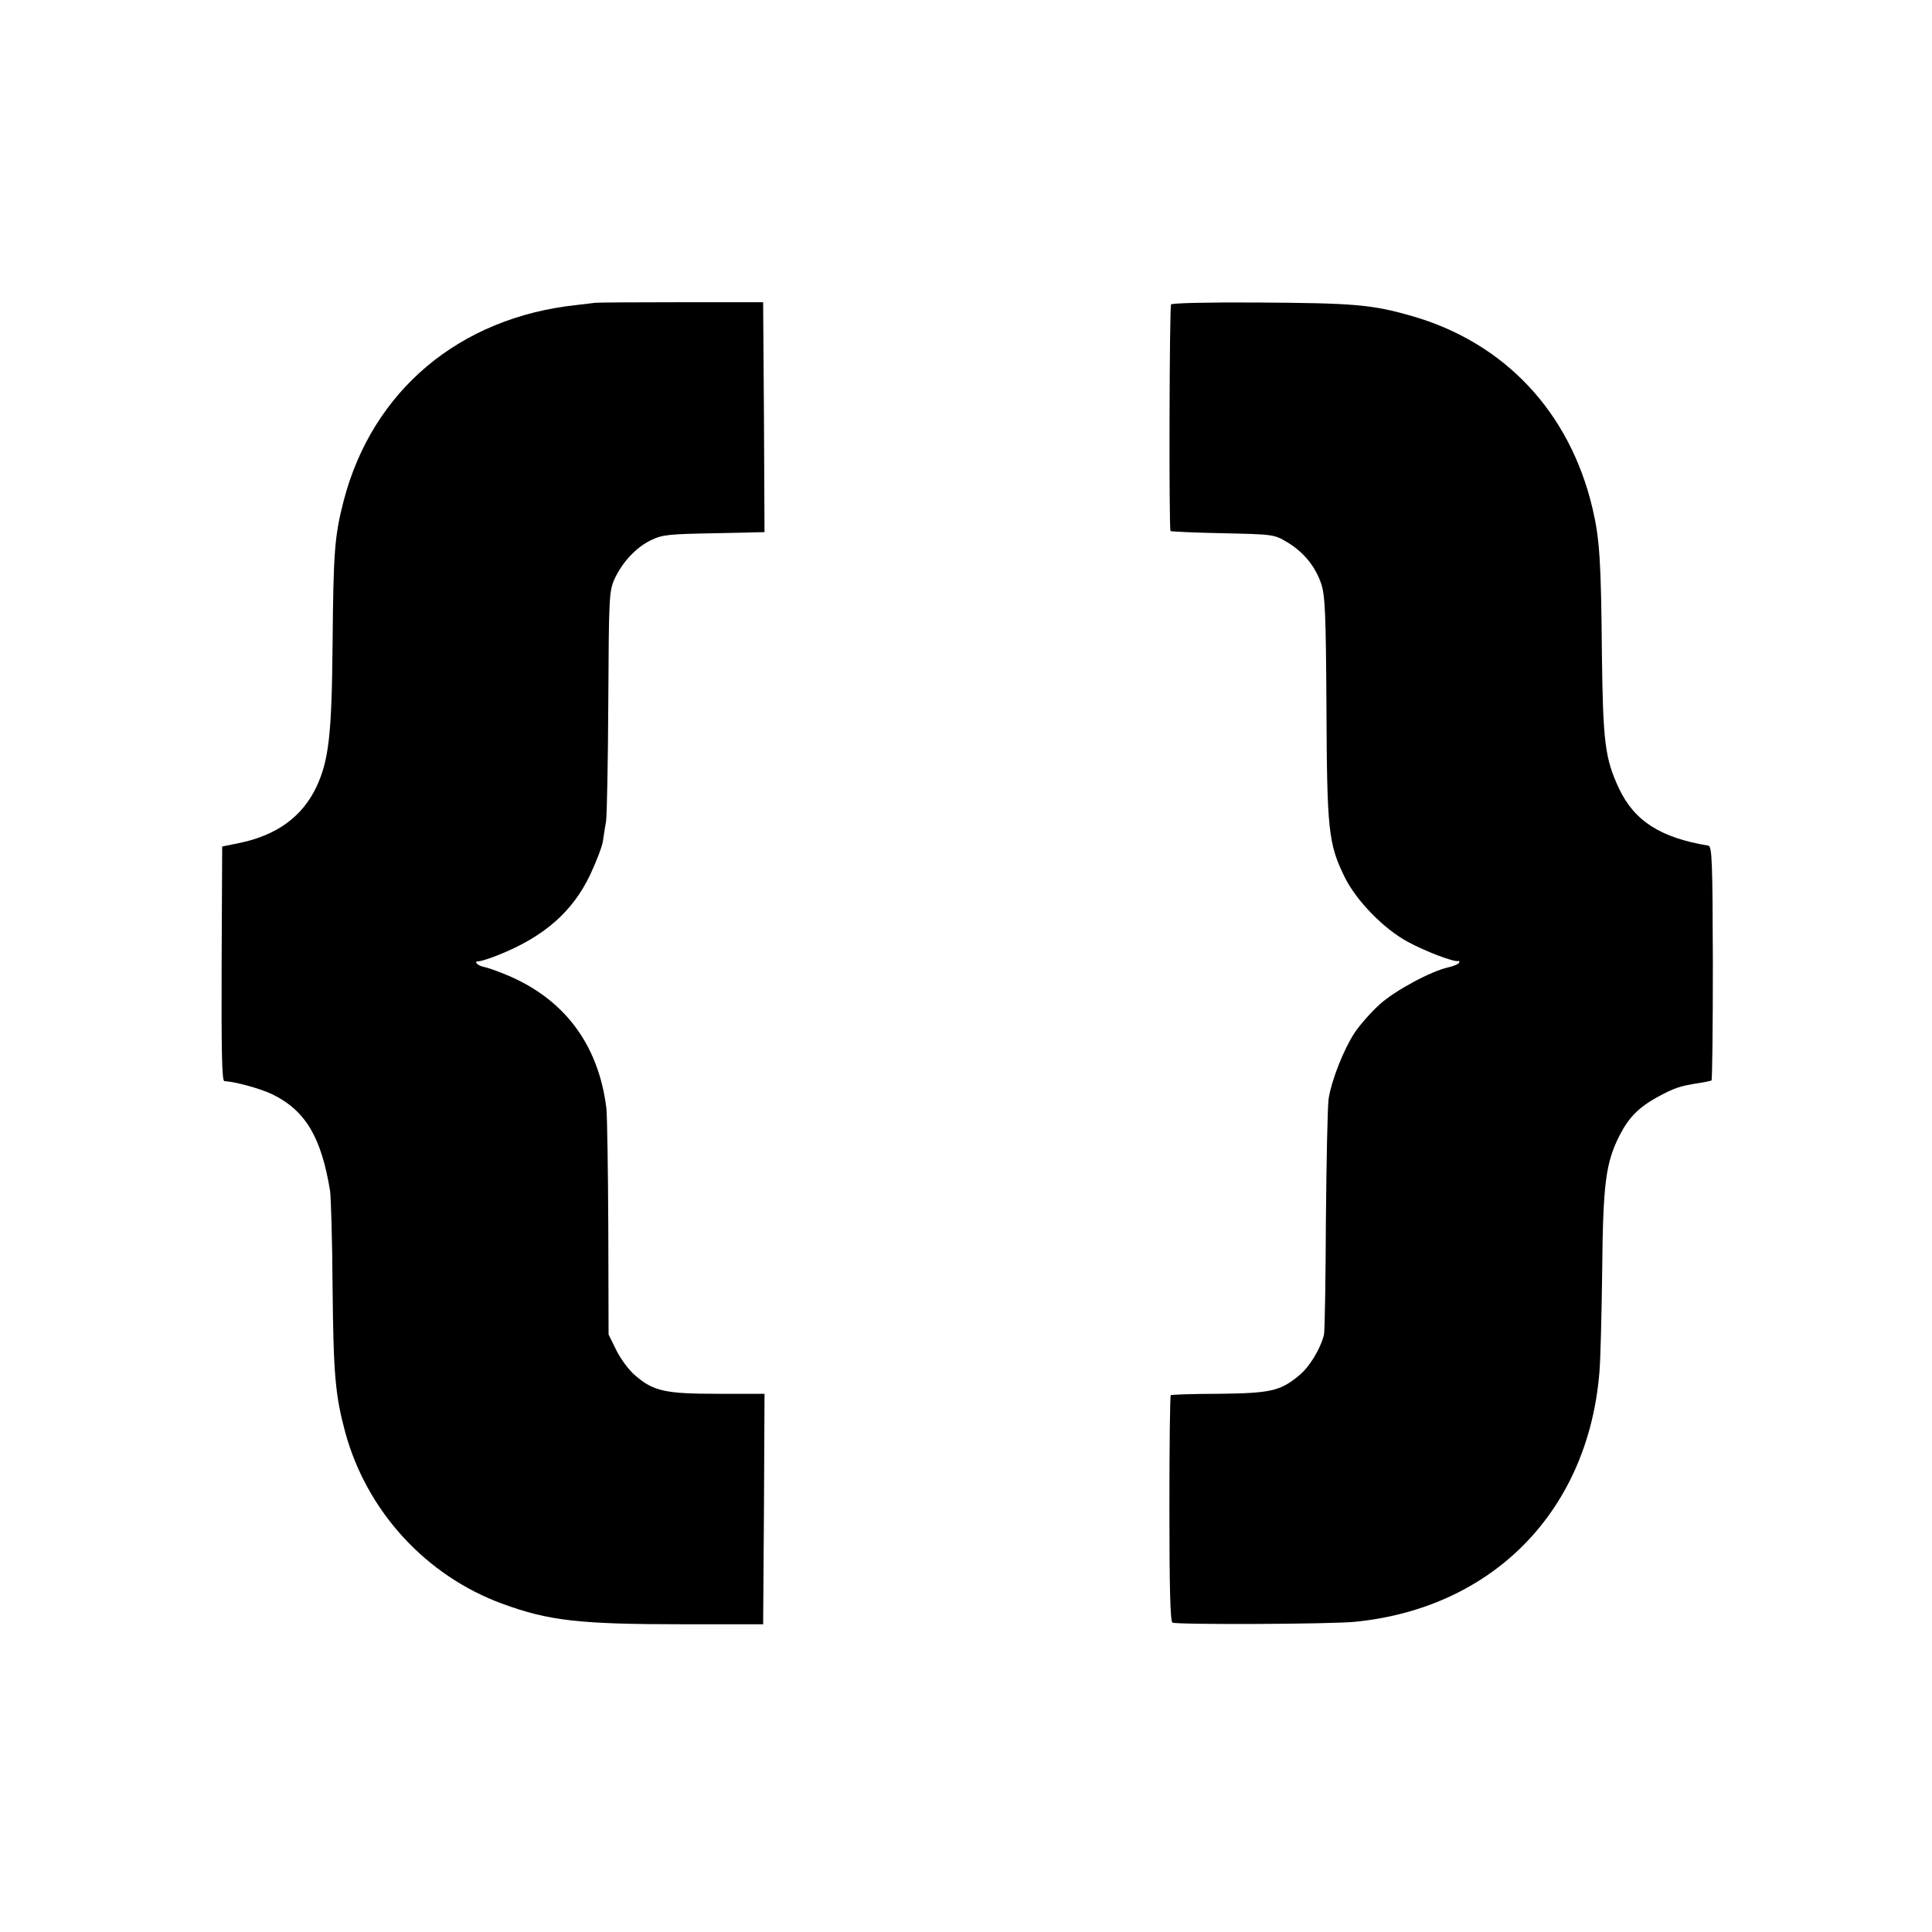 <?xml version="1.0" standalone="no"?>
<!DOCTYPE svg PUBLIC "-//W3C//DTD SVG 20010904//EN"
 "http://www.w3.org/TR/2001/REC-SVG-20010904/DTD/svg10.dtd">
<svg version="1.0" xmlns="http://www.w3.org/2000/svg"
 width="700pt" height="700pt" viewBox="0 0 700 700"
 preserveAspectRatio="xMidYMid meet">
<g transform="translate(0,700) scale(0.1,-0.1)"
fill="#000000" stroke="none">
<path d="M2157 5903 c-1 0 -31 -4 -67 -8 -425 -45 -741 -310 -845 -710 -33
-129 -37 -184 -40 -520 -3 -330 -14 -421 -59 -517 -51 -107 -143 -174 -277
-202 l-64 -13 -2 -425 c-1 -322 1 -425 10 -425 43 -3 130 -27 174 -48 120 -59
177 -155 209 -350 3 -22 8 -179 9 -350 3 -316 10 -392 46 -525 78 -286 293
-520 570 -621 169 -62 281 -74 654 -74 l290 0 3 418 2 417 -168 0 c-191 0
-234 9 -300 66 -23 19 -53 60 -69 92 l-28 57 -1 385 c-1 212 -4 408 -7 435
-29 234 -156 401 -372 487 -27 11 -59 22 -69 24 -24 4 -42 21 -23 21 8 0 41
10 73 23 165 66 268 156 332 290 22 47 43 101 46 120 3 19 8 53 12 75 3 22 7
218 8 435 2 376 3 397 22 441 29 63 79 116 133 142 41 20 65 22 229 25 l182 4
-2 416 -3 417 -303 0 c-167 0 -304 -1 -305 -2z"/>
<path d="M4243 5897 c-6 -10 -8 -815 -2 -821 2 -2 87 -6 189 -8 182 -4 186 -4
233 -32 60 -36 102 -87 124 -151 14 -43 17 -104 19 -450 2 -445 7 -492 66
-613 42 -85 141 -187 228 -234 64 -35 167 -74 183 -70 5 1 6 -2 3 -7 -4 -5
-21 -12 -39 -16 -60 -13 -192 -83 -248 -134 -31 -28 -72 -74 -91 -103 -39 -59
-83 -170 -94 -238 -4 -25 -8 -223 -10 -440 -1 -217 -4 -404 -7 -416 -13 -52
-53 -118 -92 -149 -67 -55 -102 -63 -291 -65 -92 0 -170 -3 -172 -5 -3 -2 -5
-187 -5 -410 0 -286 3 -409 11 -414 14 -8 574 -6 662 3 500 50 844 402 885
904 4 46 8 210 10 365 3 322 13 394 63 493 33 65 69 101 135 138 63 34 82 41
153 52 21 3 42 8 45 9 3 2 5 194 5 426 -1 367 -3 422 -16 425 -174 29 -268 89
-324 207 -51 109 -58 168 -62 487 -3 337 -8 417 -34 528 -82 348 -317 599
-651 696 -149 43 -211 48 -572 50 -167 1 -301 -2 -304 -7z"/>
</g>
</svg>
